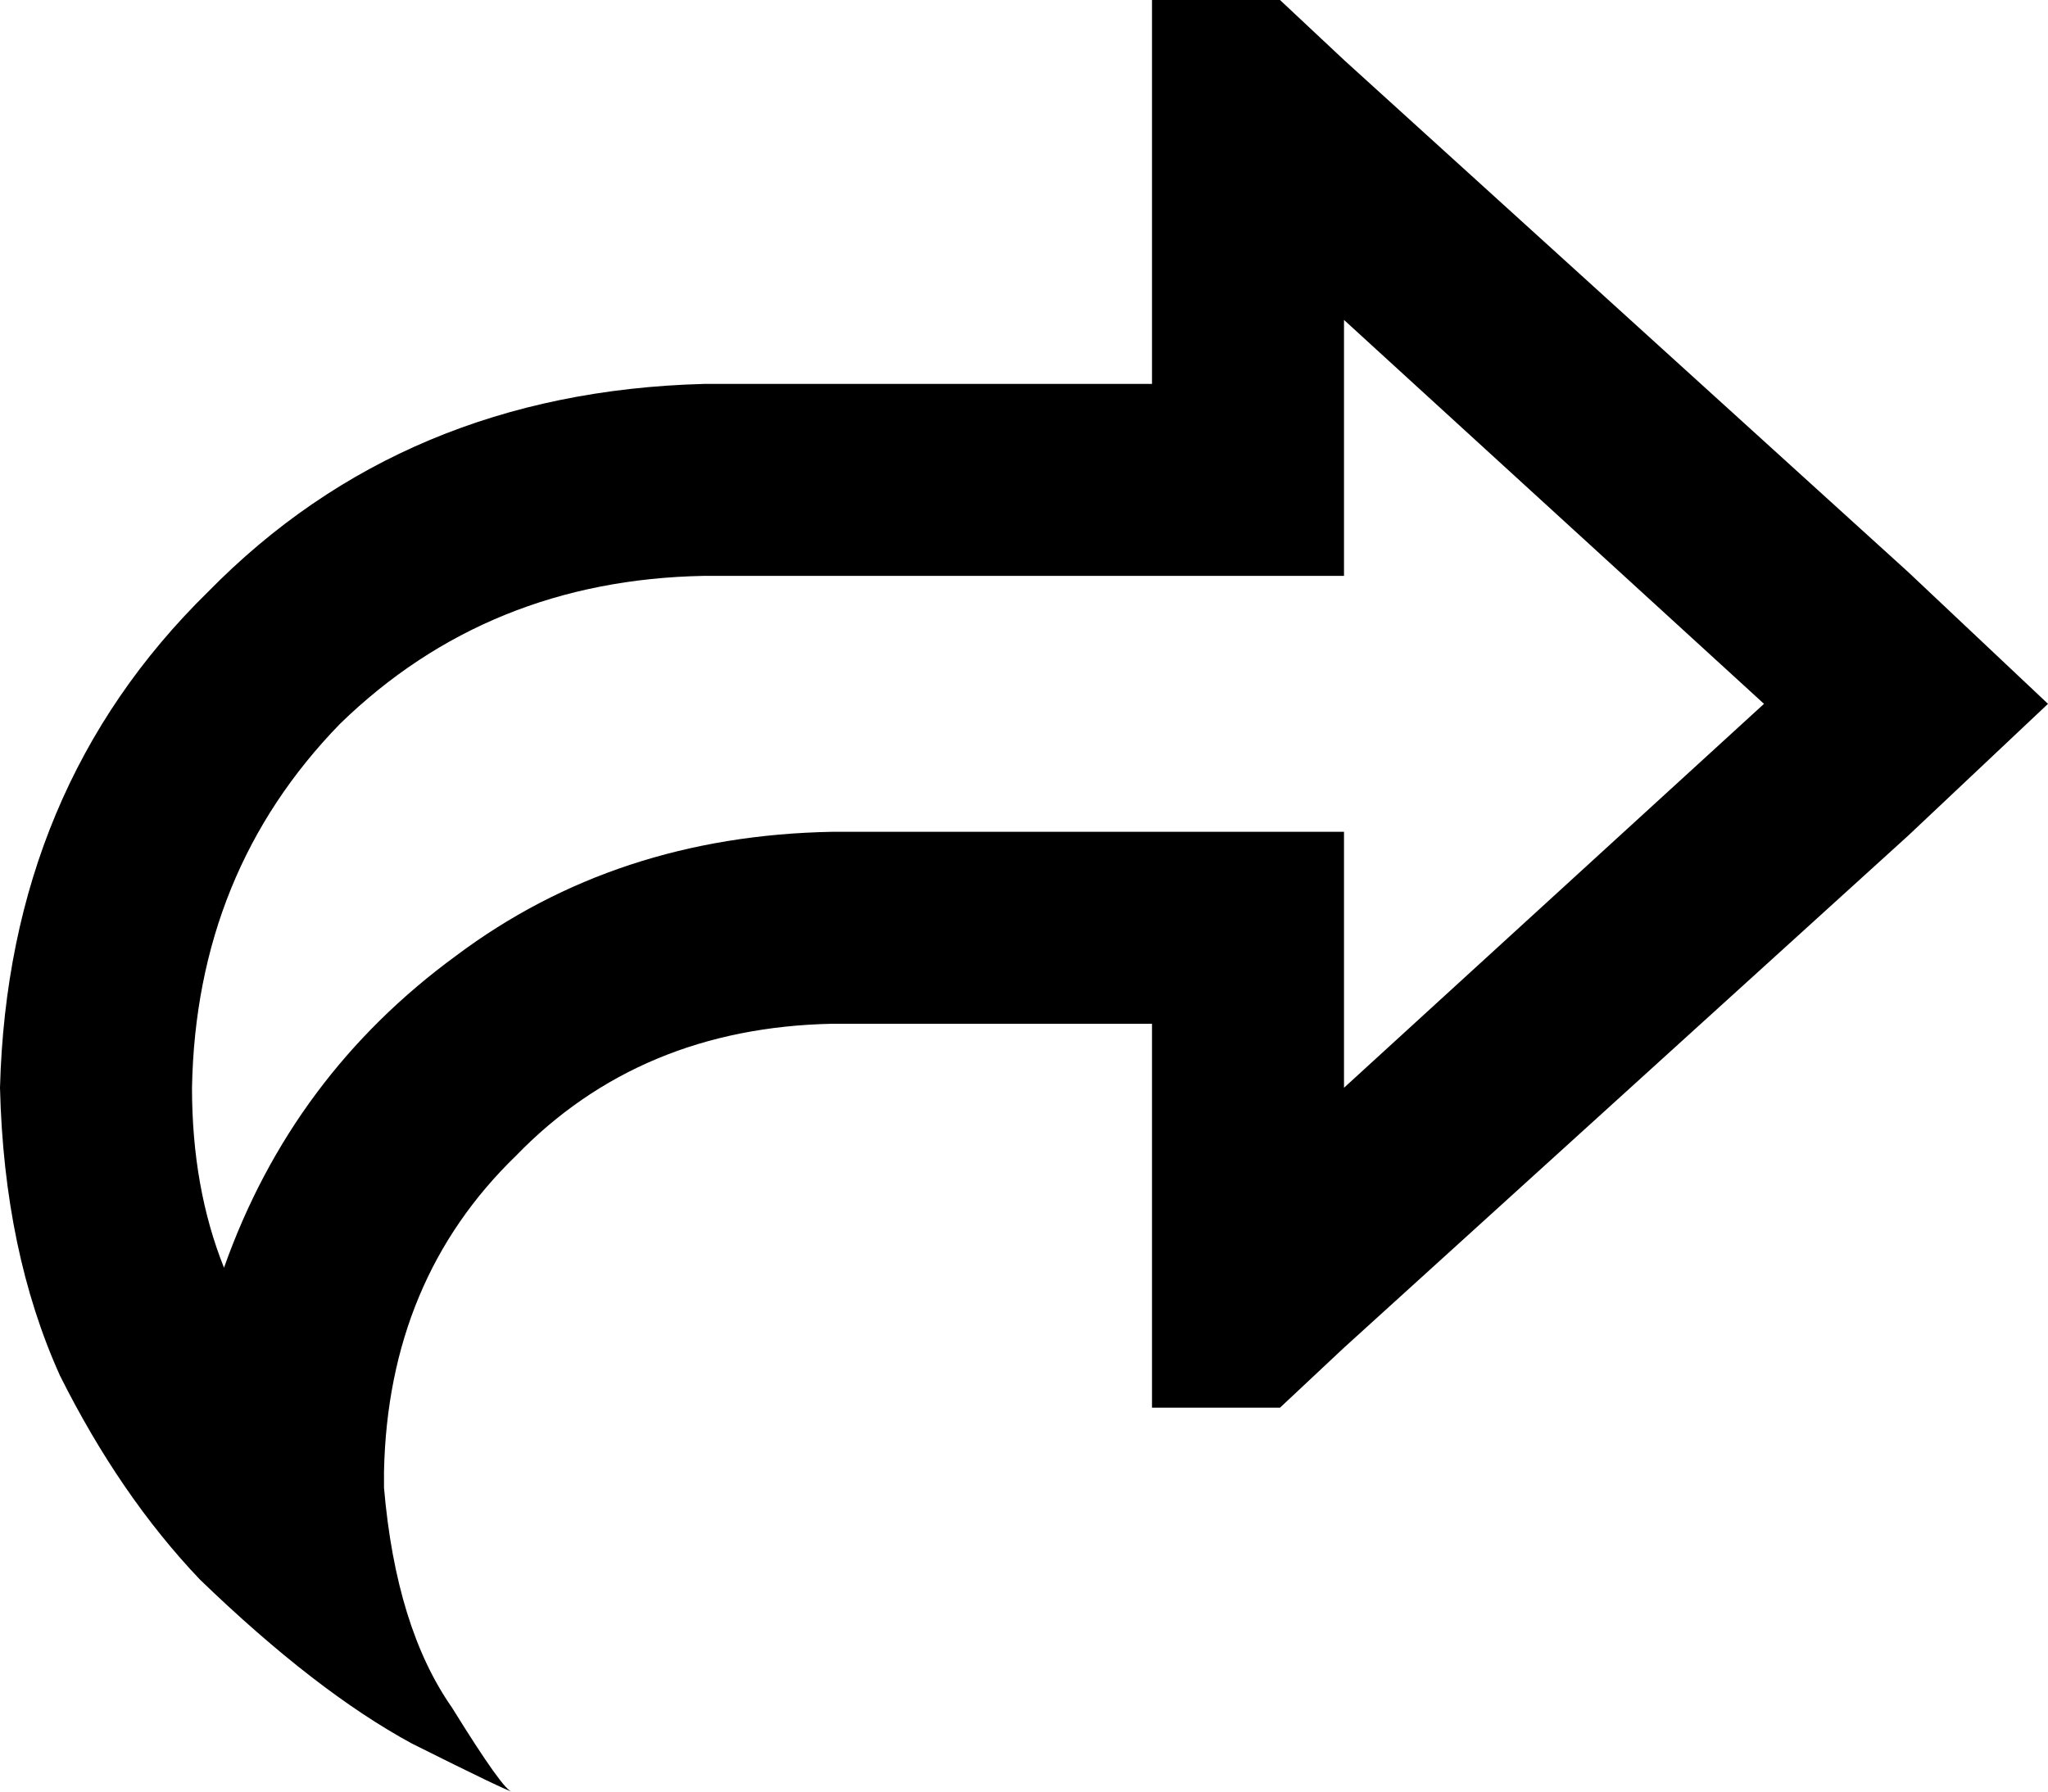 <svg xmlns="http://www.w3.org/2000/svg" viewBox="0 0 512 448">
    <path d="M 50 395 Q 79 423 103 436 L 103 436 Q 127 448 128 448 Q 126 448 113 427 Q 99 407 96 372 Q 96 370 96 368 Q 96 368 96 368 Q 97 320 129 289 Q 160 257 208 256 L 240 256 L 288 256 L 288 304 L 288 316 L 288 317 L 288 352 L 320 352 L 336 337 L 477 209 L 512 176 L 477 143 L 336 15 L 320 0 L 288 0 L 288 35 L 288 36 L 288 48 L 288 96 L 240 96 L 176 96 Q 101 98 52 148 Q 2 197 0 272 Q 1 313 15 344 Q 30 374 50 395 L 50 395 Z M 56 317 Q 48 297 48 272 Q 49 218 85 181 Q 122 145 176 144 L 288 144 L 336 144 L 336 96 L 336 80 L 441 176 L 336 272 L 336 256 L 336 208 L 288 208 L 208 208 Q 154 209 114 239 Q 73 269 56 317 L 56 317 Z"/>
</svg>
